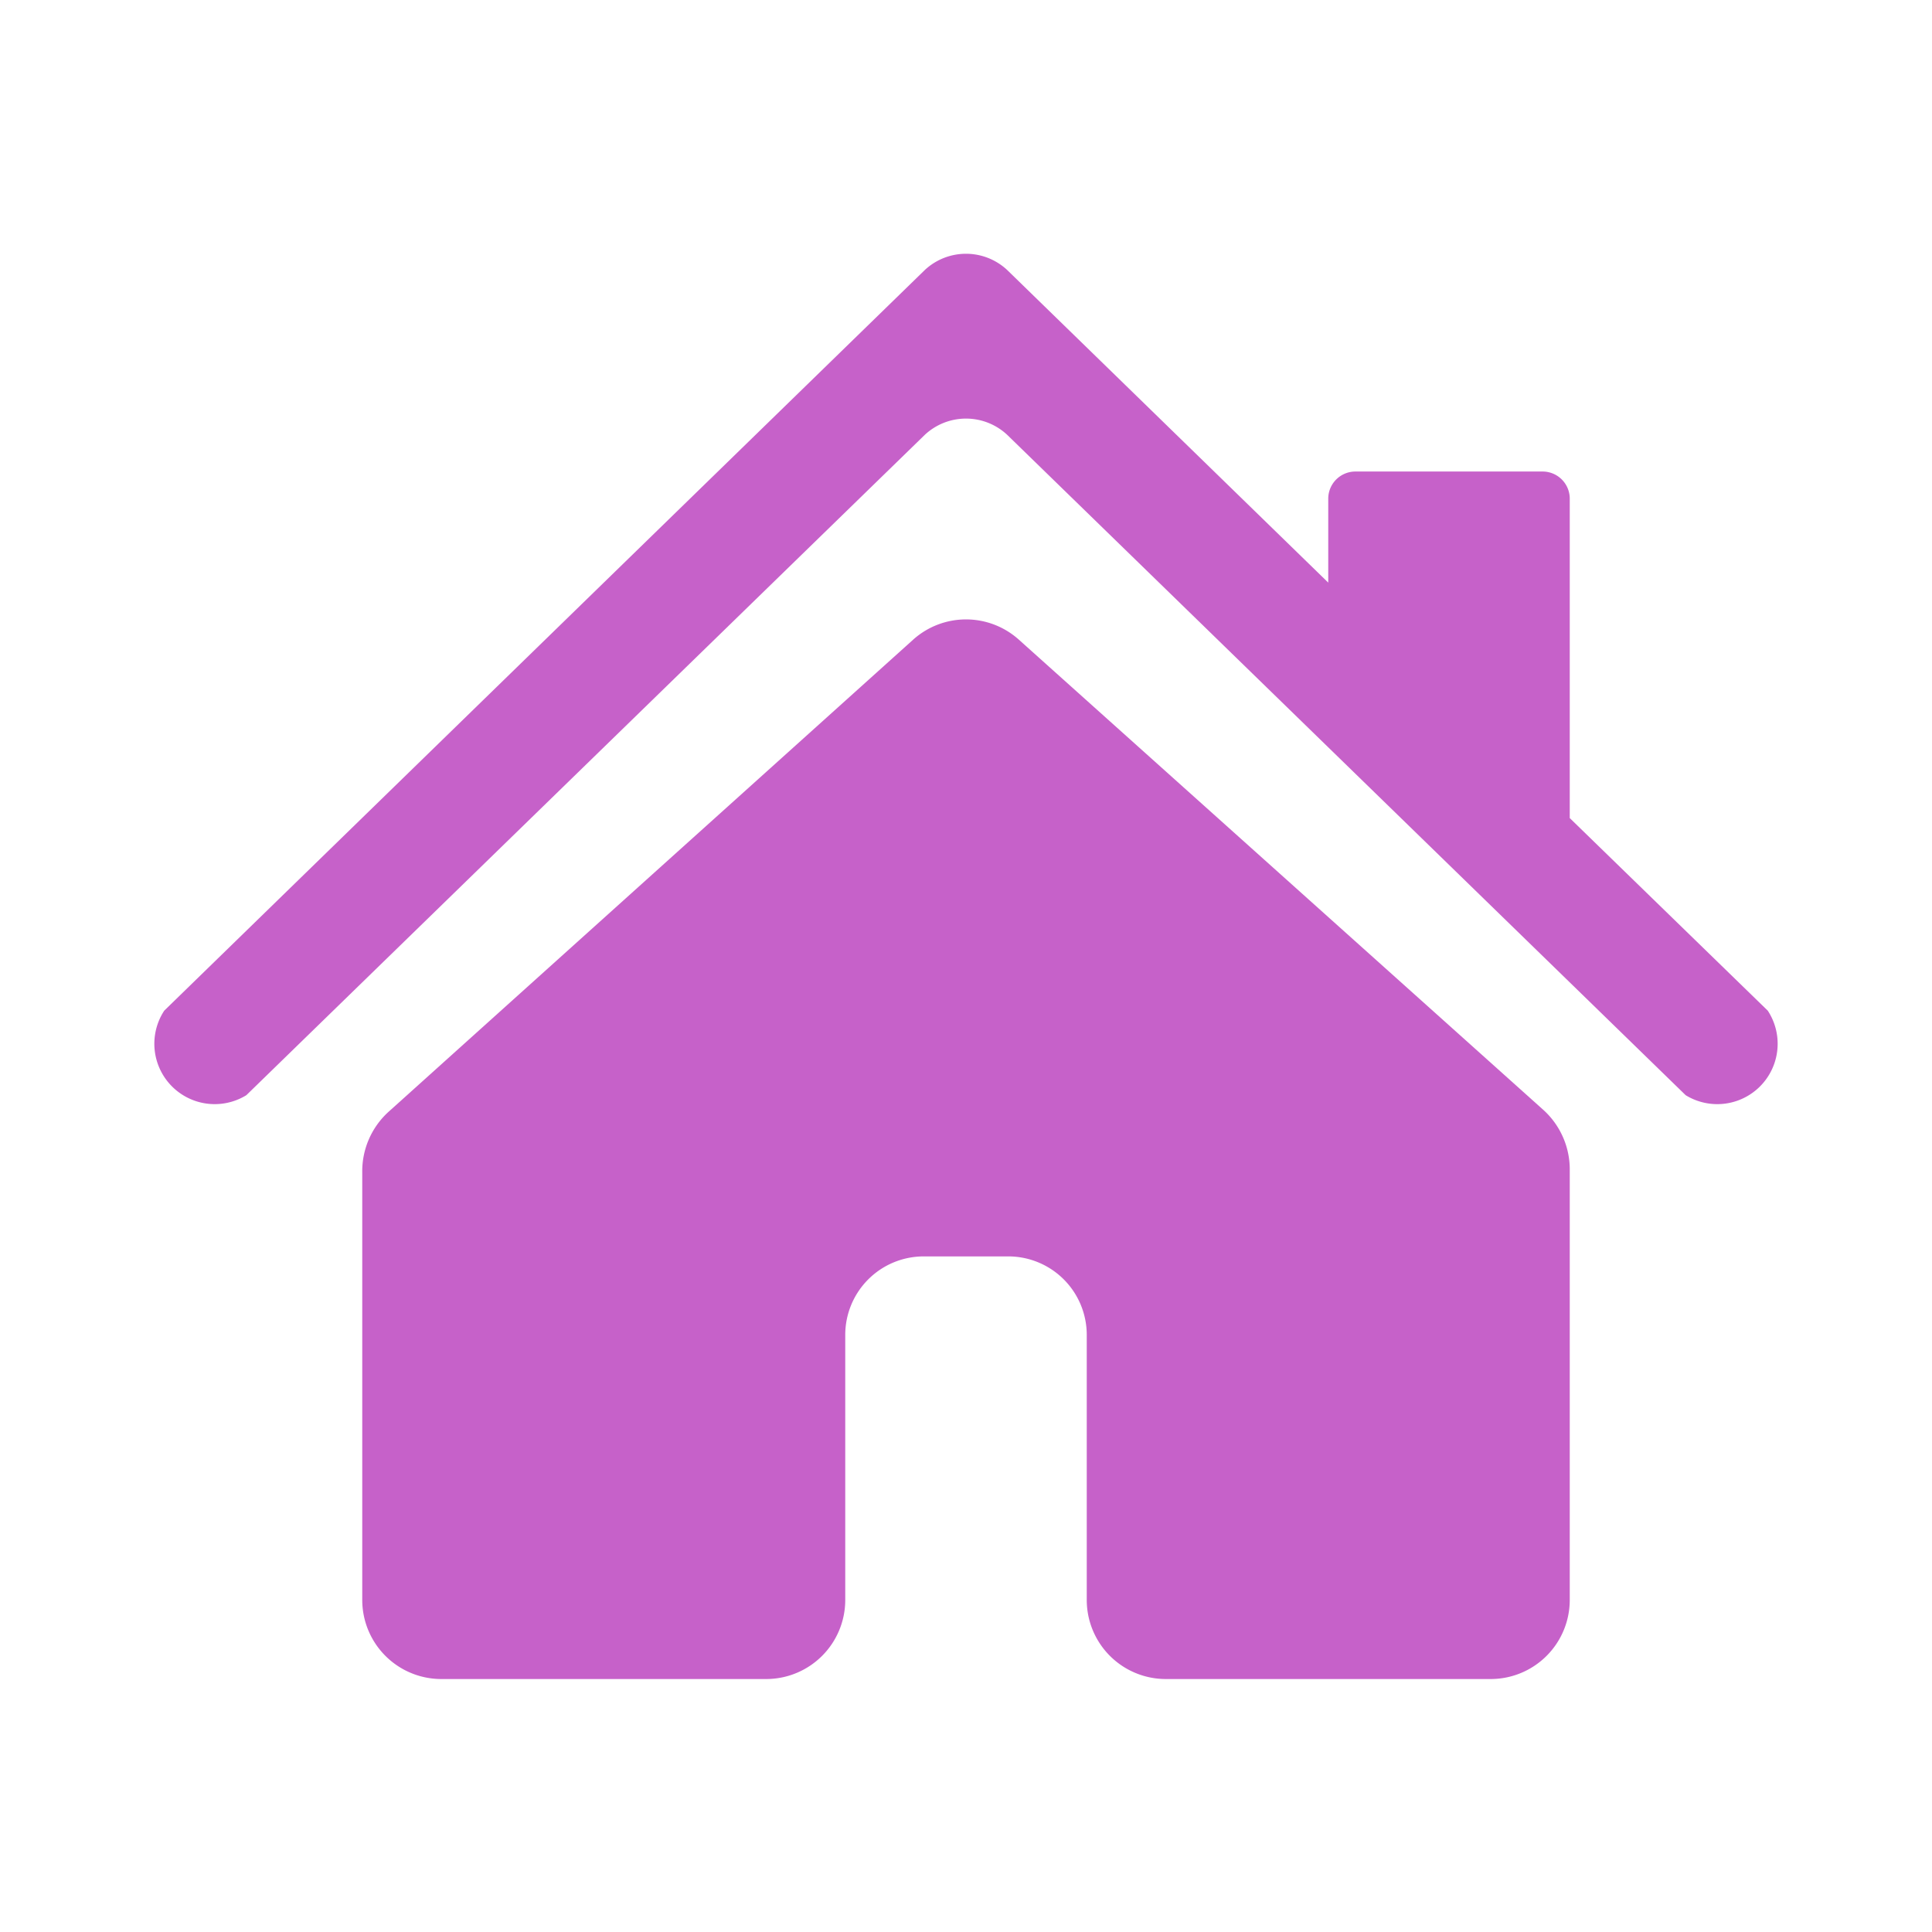 <svg id="图层_1" data-name="图层 1" xmlns="http://www.w3.org/2000/svg" viewBox="0 0 32 32"><defs><style>.cls-1{fill:#c661c9;}</style></defs><title>补充图标</title><path class="cls-1" d="M29.28,16.74,26,13.55V8.25a.45.45,0,0,0-.45-.44h-3.1a.45.45,0,0,0-.45.44v1.4L16.68,4.47a1,1,0,0,0-1.36,0L2.72,16.74a1,1,0,0,0,1.36,1.4L15.32,7.2a1,1,0,0,1,1.36,0L27.92,18.14a1,1,0,0,0,1.36-1.4Z"/><path class="cls-1" d="M16.87,10.59a1.31,1.31,0,0,0-1.74,0l-8.7,7.83a1.33,1.33,0,0,0-.43,1V26.5a1.31,1.31,0,0,0,1.3,1.31h5.4A1.31,1.31,0,0,0,14,26.5V22.11a1.3,1.3,0,0,1,1.3-1.3h1.4a1.3,1.3,0,0,1,1.3,1.3V26.5a1.31,1.31,0,0,0,1.3,1.31h5.4A1.31,1.31,0,0,0,26,26.5V19.39a1.33,1.33,0,0,0-.43-1Z"/></svg>